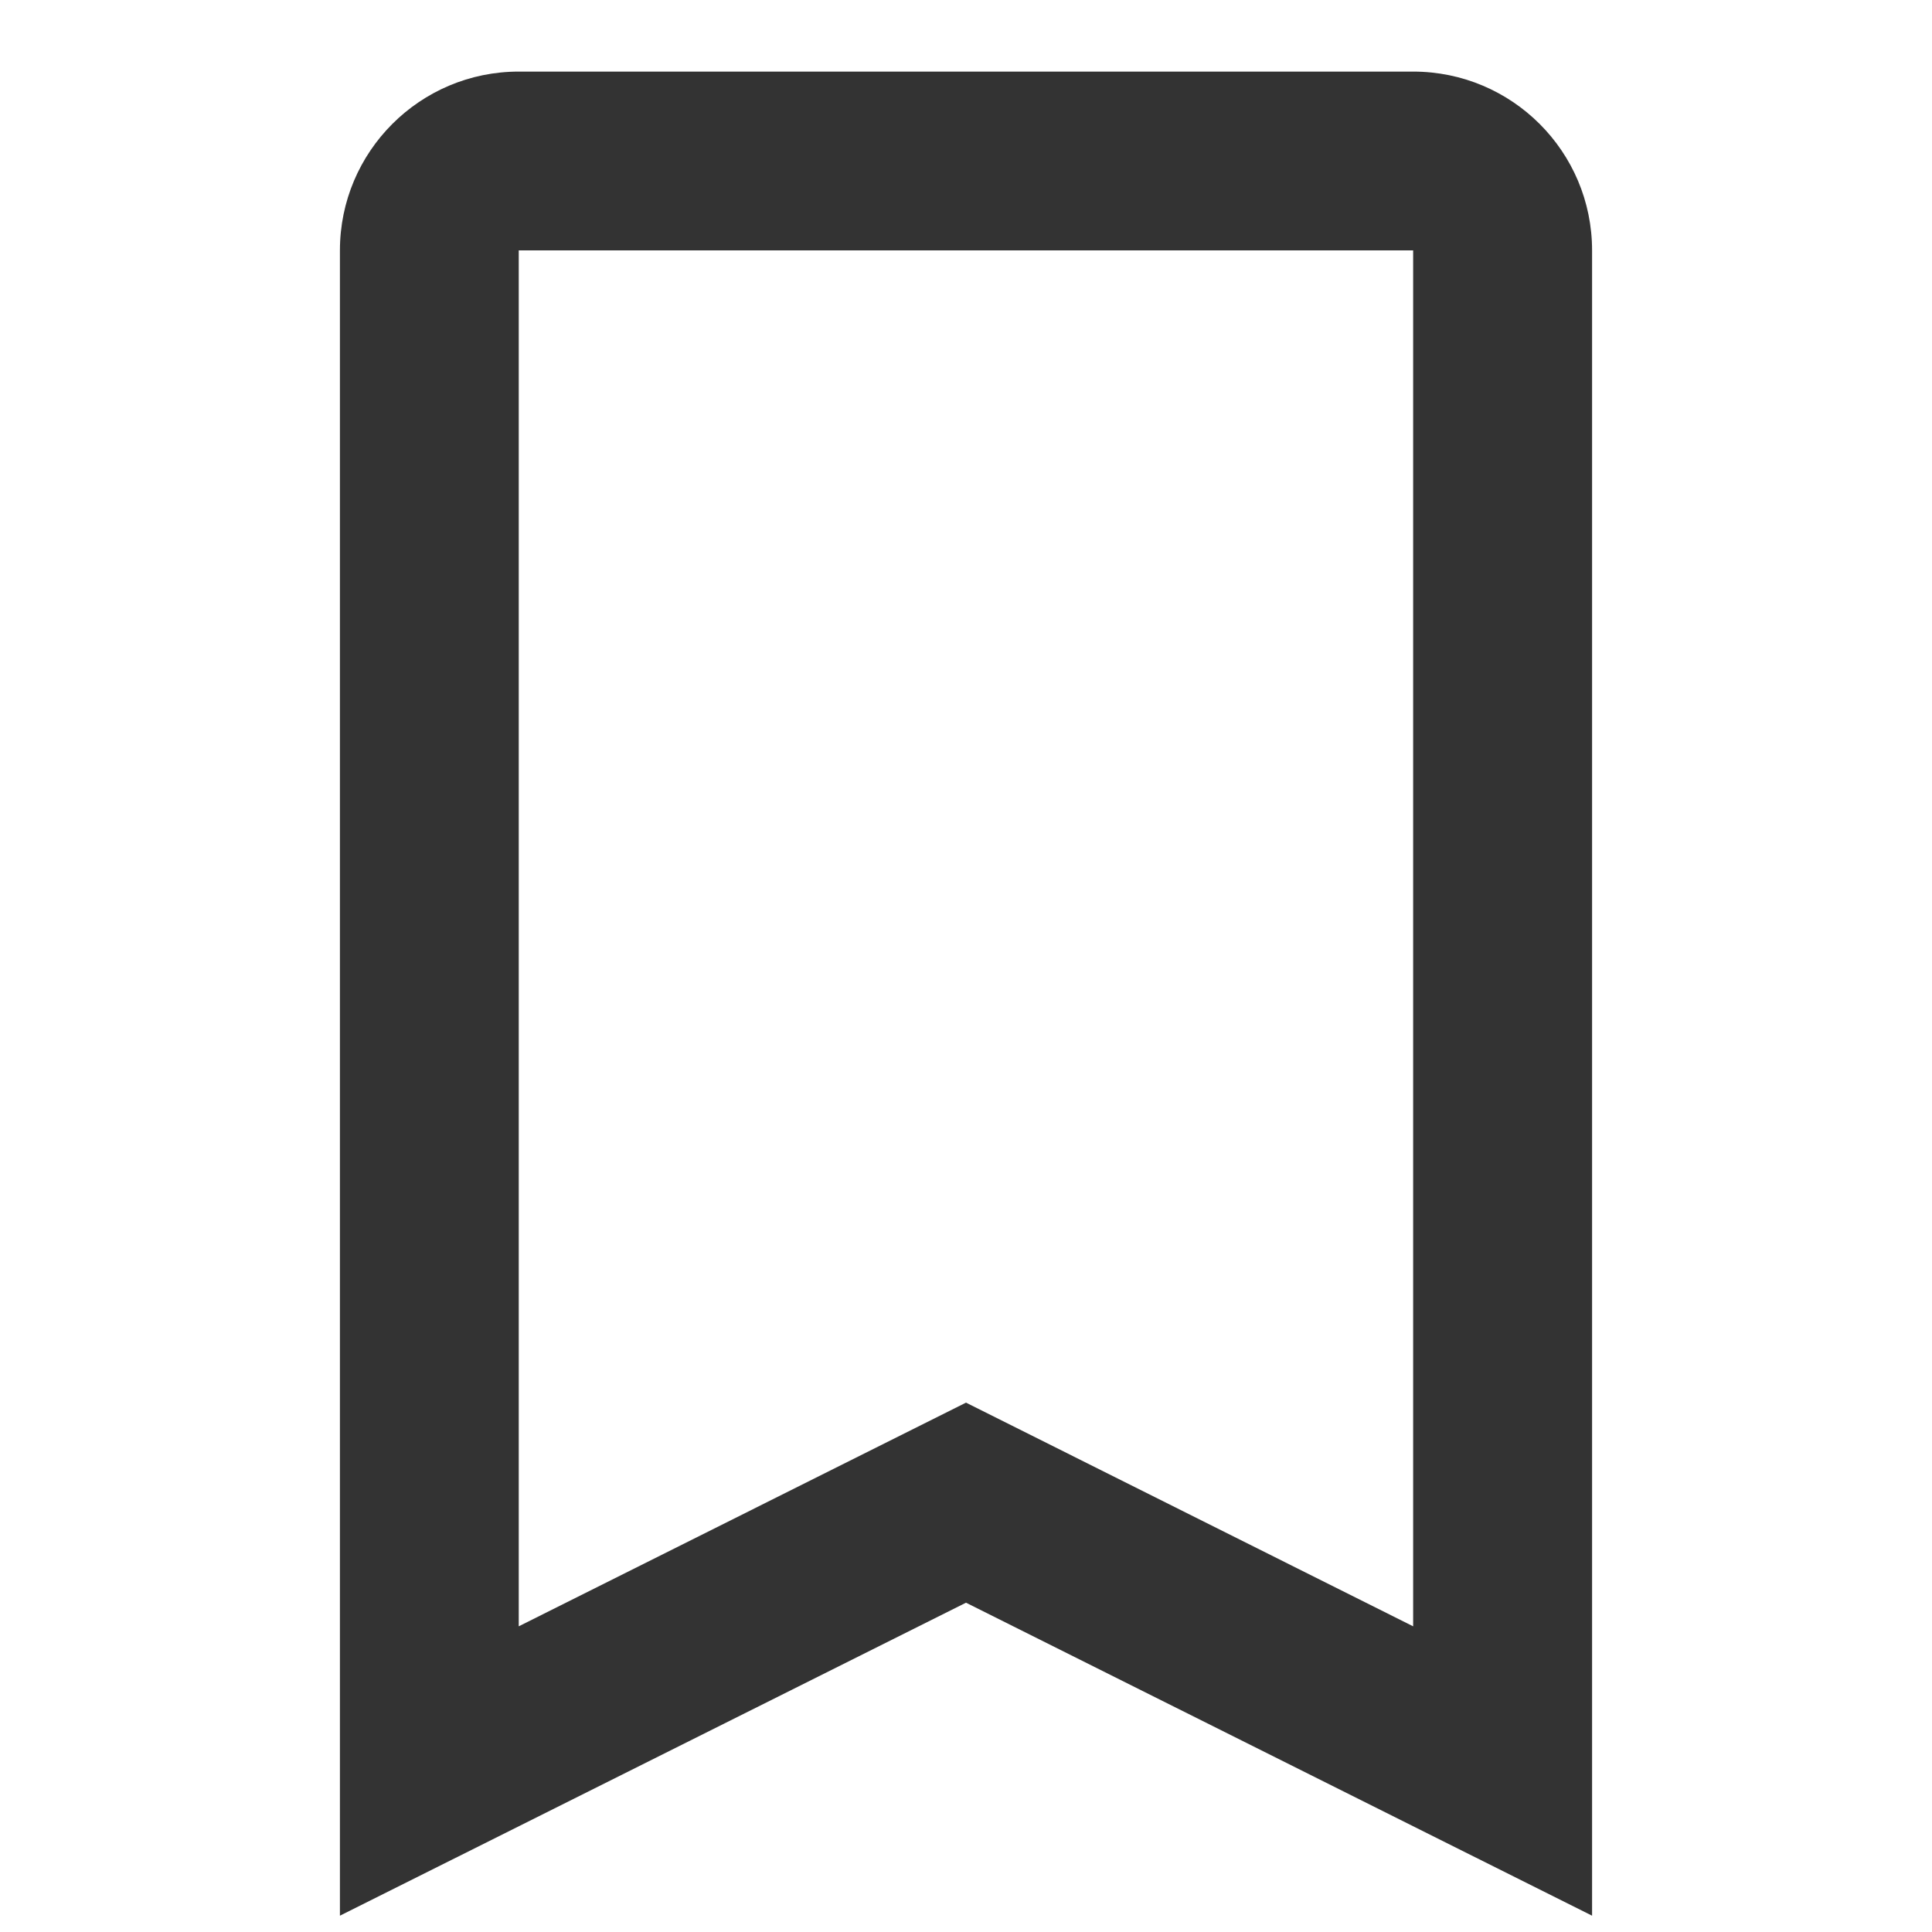 <svg width="20" height="20" viewBox="0 0 12 18" fill="none" xmlns="http://www.w3.org/2000/svg">
<path fill-rule="evenodd" clip-rule="evenodd" d="M0.167 17.848L6 14.932L11.833 17.848V2.333C11.833 1.413 11.087 0.667 10.166 0.667H1.833C0.913 0.667 0.167 1.413 0.167 2.333V17.848ZM6 13.068L1.833 15.152V2.333H10.166V15.152L6 13.068Z" fill="#333333"/>
</svg>

